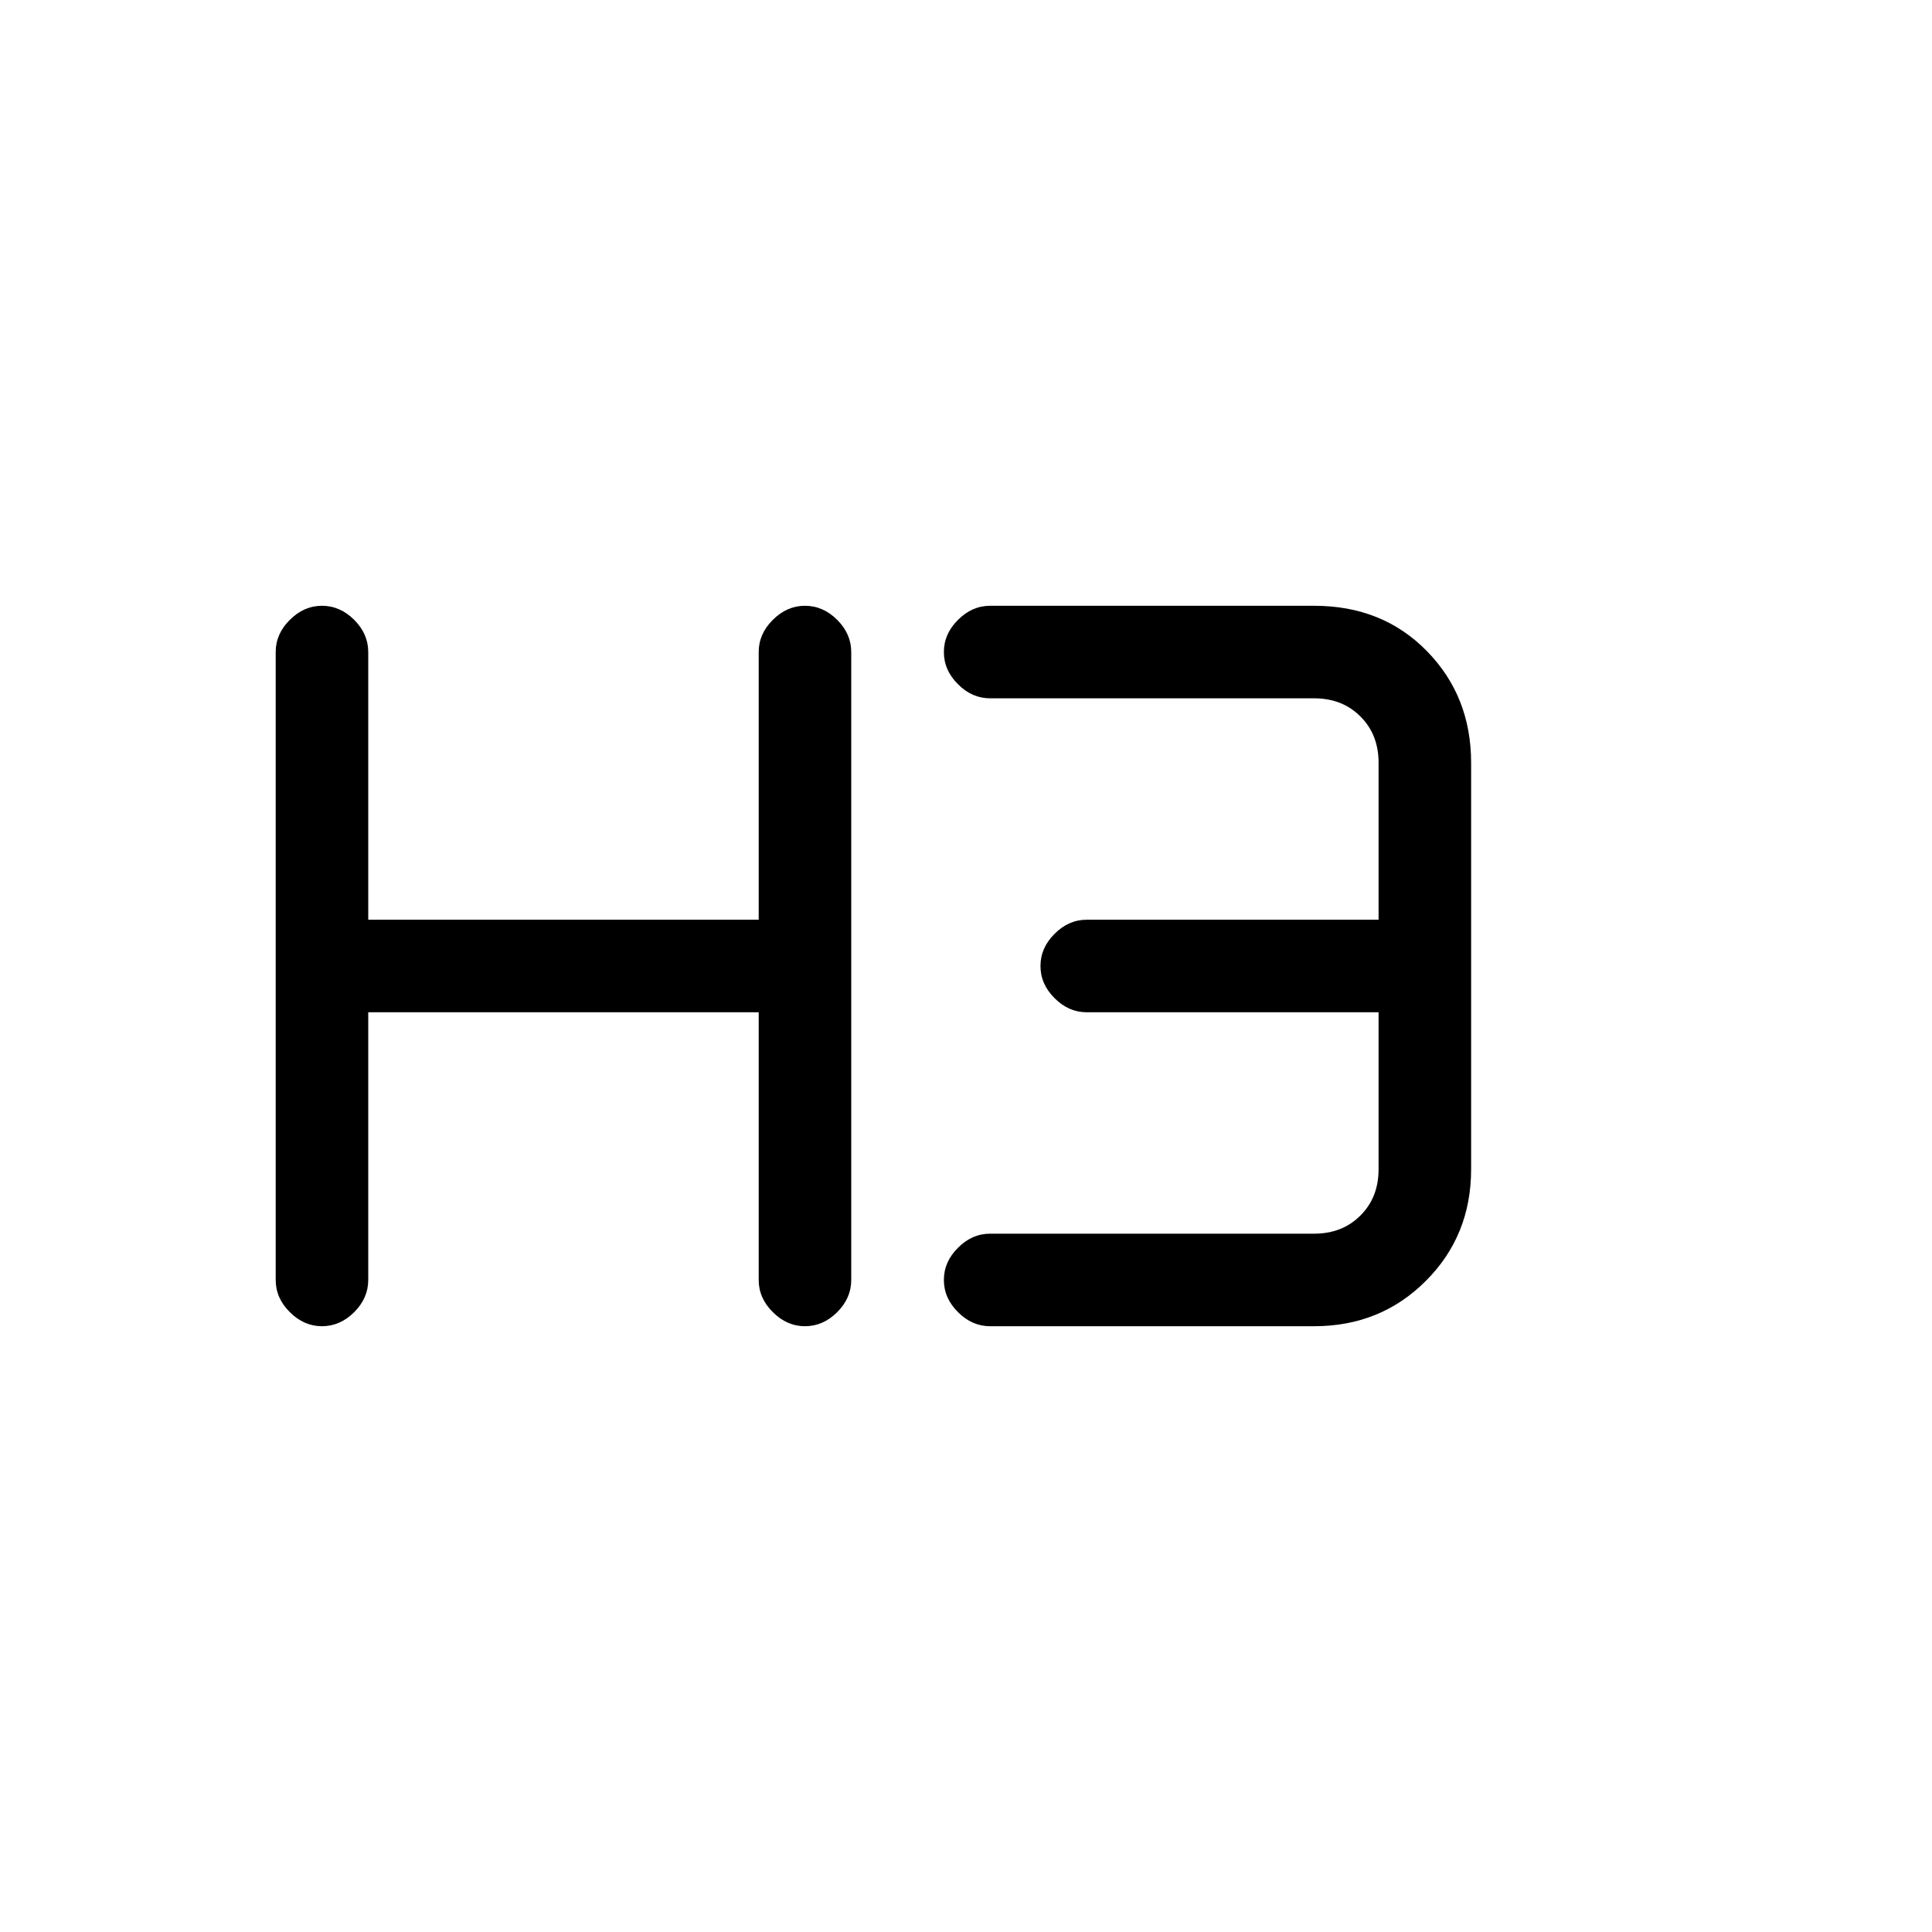 <svg xmlns="http://www.w3.org/2000/svg" height="20" width="20"><path d="M3.333 13.729q-.187 0-.333-.146-.146-.145-.146-.333v-6.5q0-.188.146-.333.146-.146.333-.146.188 0 .334.146.145.145.145.333v2.771h4.042V6.75q0-.188.146-.333.146-.146.333-.146.188 0 .334.146.145.145.145.333v6.5q0 .188-.145.333-.146.146-.334.146-.187 0-.333-.146-.146-.145-.146-.333v-2.771H3.812v2.771q0 .188-.145.333-.146.146-.334.146Zm6.917 0q-.188 0-.333-.146-.146-.145-.146-.333 0-.188.146-.333.145-.146.333-.146h3.354q.292 0 .479-.188.188-.187.188-.479v-1.625H11.25q-.188 0-.333-.146-.146-.145-.146-.333 0-.188.146-.333.145-.146.333-.146h3.021V7.896q0-.292-.188-.479-.187-.188-.479-.188H10.25q-.188 0-.333-.146-.146-.145-.146-.333 0-.188.146-.333.145-.146.333-.146h3.354q.708 0 1.167.469.458.468.458 1.156v4.208q0 .688-.469 1.156-.468.469-1.156.469Z"/></svg>
